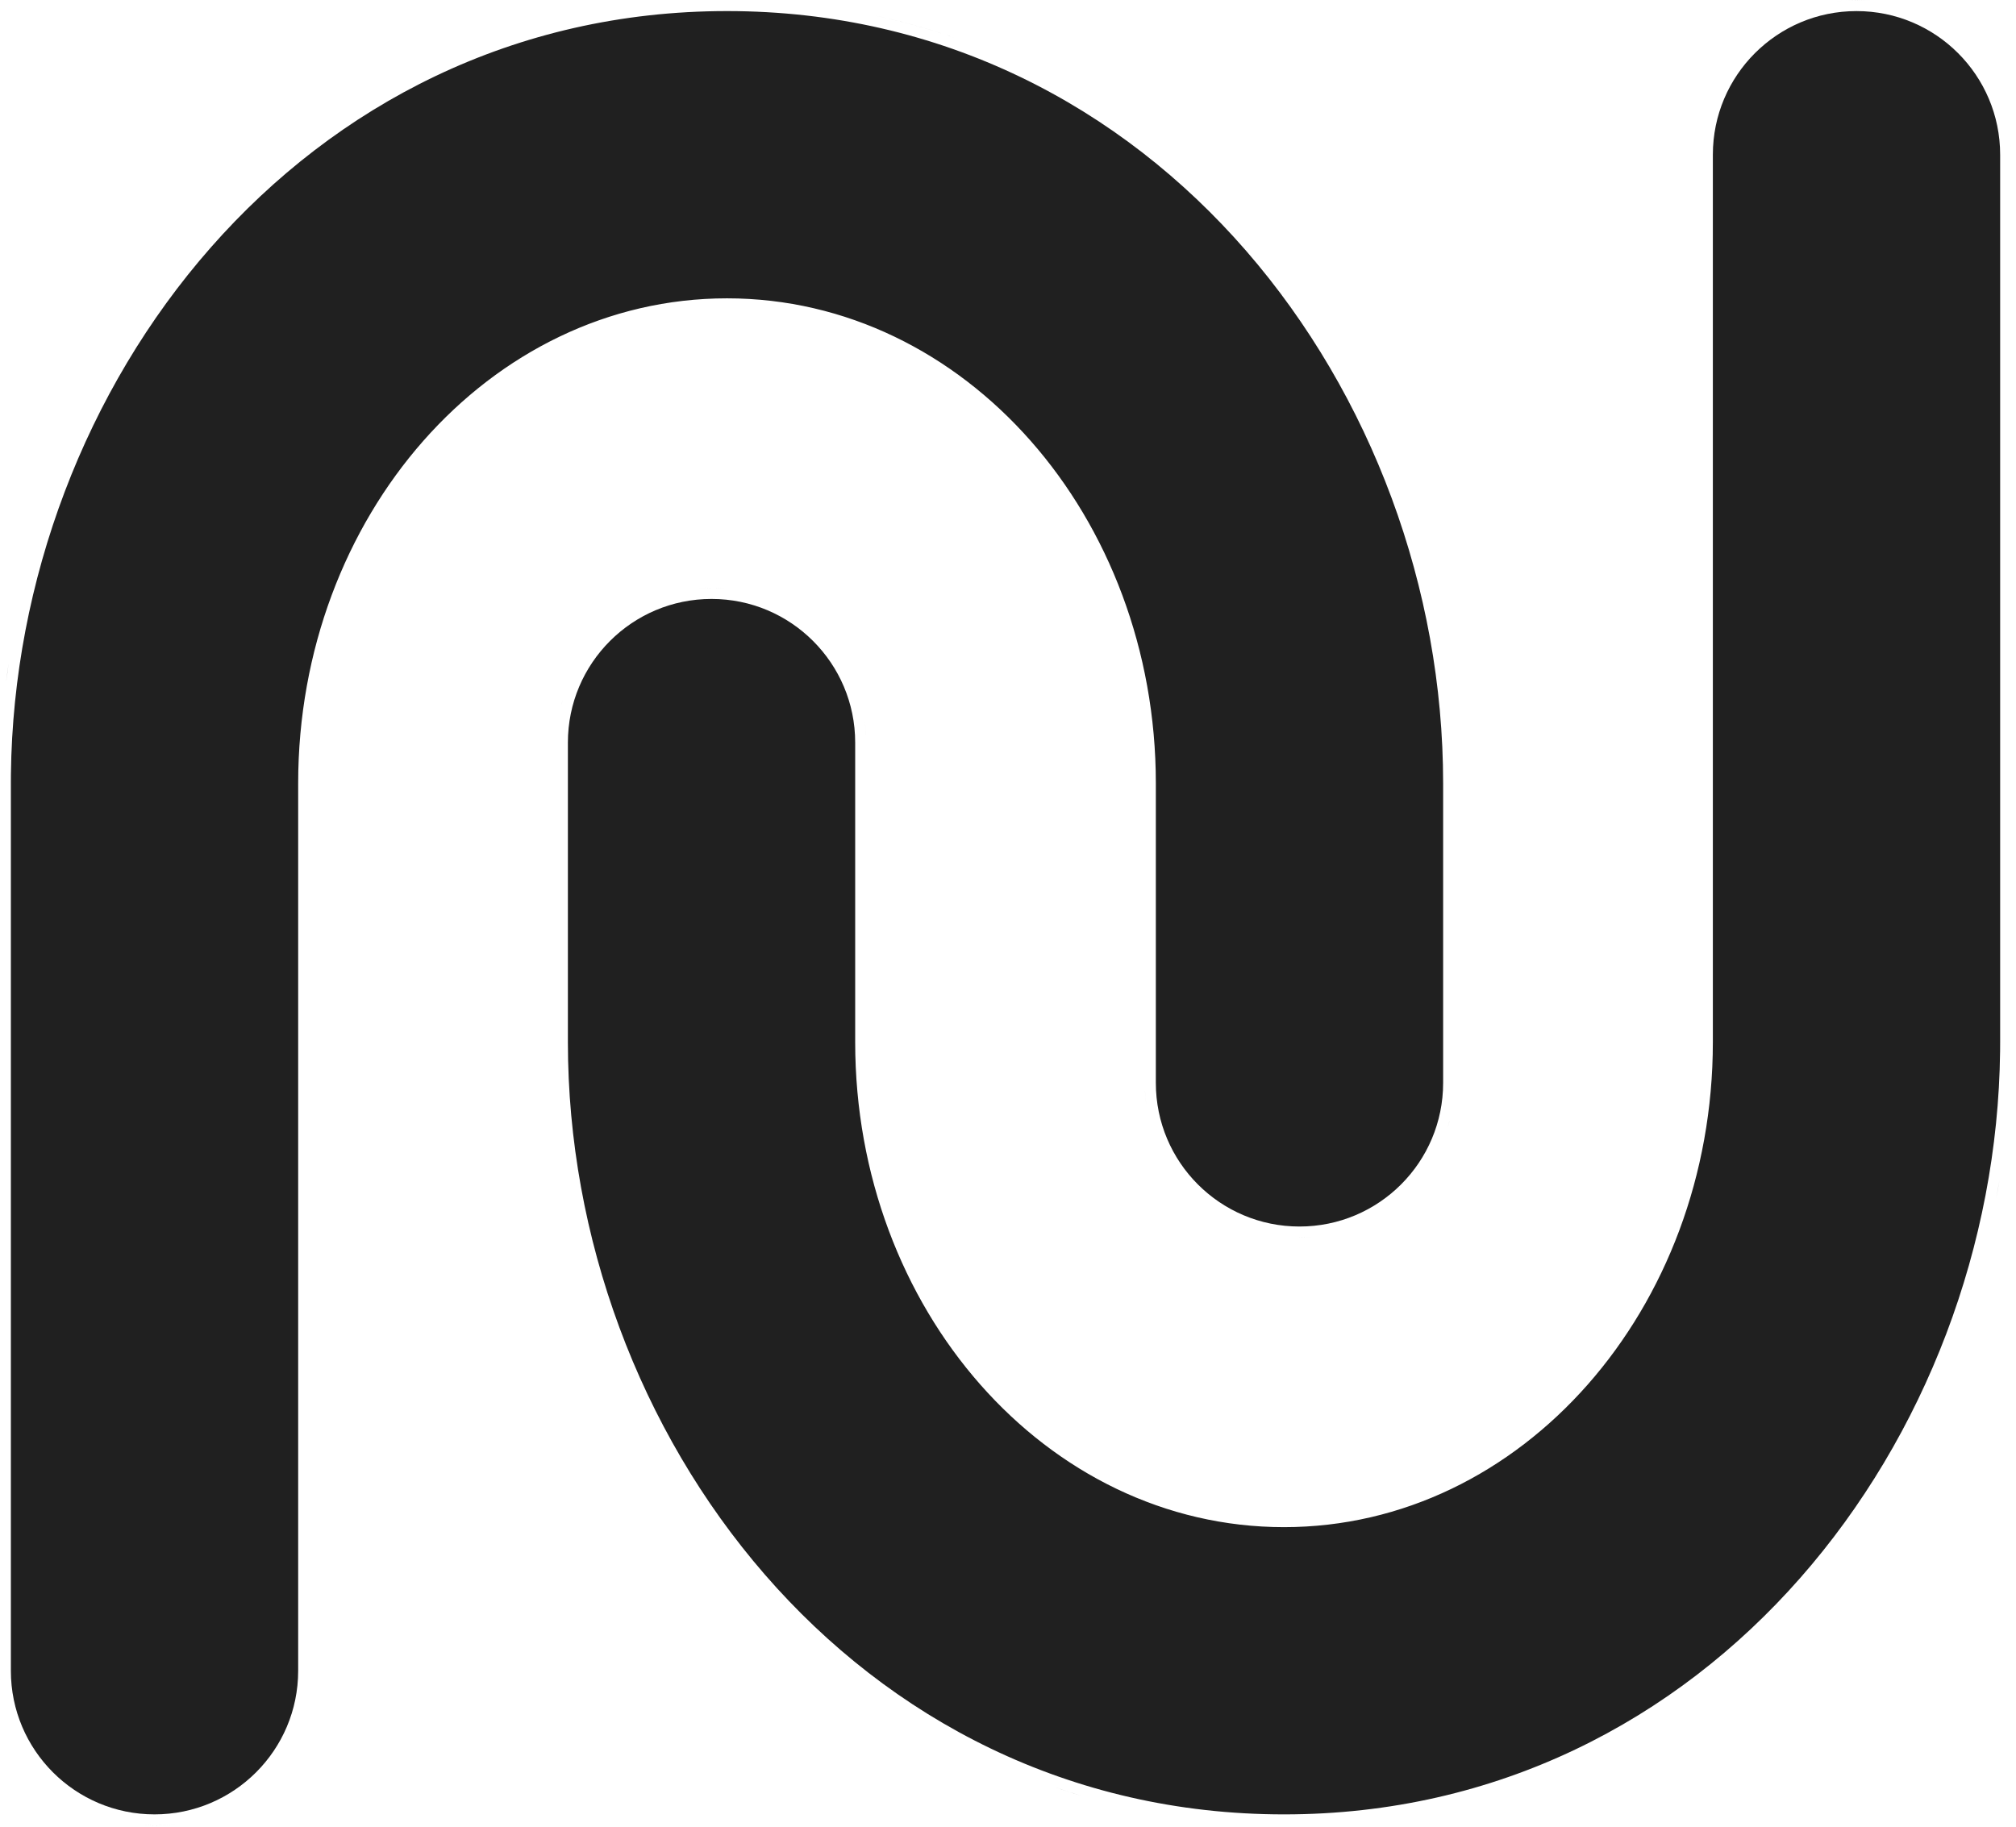 <svg width="182" height="165" viewBox="0 0 182 165" fill="none" xmlns="http://www.w3.org/2000/svg">
<path d="M15.984 164.678C15.32 164.775 14.641 164.826 13.95 164.826C13.487 164.826 13.029 164.803 12.577 164.759C13.029 164.803 13.486 164.825 13.949 164.825C14.64 164.825 15.32 164.775 15.984 164.678ZM11.628 164.632C11.929 164.682 12.233 164.724 12.54 164.755C12.233 164.724 11.929 164.682 11.628 164.632ZM9.258 164.017C9.351 164.05 9.445 164.083 9.539 164.114C9.445 164.083 9.351 164.05 9.258 164.017ZM65.632 1C104.419 1 130.282 35.501 130.283 70.728V97.778C130.283 104.94 124.477 110.746 117.314 110.746C110.153 110.746 104.347 104.94 104.347 97.778V70.728C104.346 46.666 87.127 26.937 65.632 26.937C44.136 26.937 26.919 46.666 26.918 70.728V150.858C26.918 158.02 21.111 163.825 13.949 163.825C6.787 163.825 0.982 158.019 0.981 150.858V70.728L0.986 69.903C1.387 34.964 27.148 1.001 65.632 1ZM26.759 156.433C26.828 156.273 26.896 156.112 26.96 155.949C26.896 156.112 26.828 156.273 26.759 156.433ZM0.914 155.885C0.992 156.088 1.076 156.289 1.163 156.488C1.076 156.289 0.992 156.088 0.914 155.885ZM27.118 155.522C27.18 155.347 27.239 155.172 27.294 154.994C27.239 155.172 27.18 155.347 27.118 155.522ZM27.485 154.317C27.44 154.495 27.39 154.672 27.338 154.848C27.39 154.672 27.44 154.495 27.485 154.317ZM27.759 152.968C27.713 153.271 27.657 153.571 27.592 153.867C27.657 153.571 27.713 153.271 27.759 152.968ZM0.04 152.135C0.064 152.395 0.094 152.653 0.132 152.908C0.094 152.653 0.064 152.395 0.04 152.135ZM27.913 151.218C27.905 151.533 27.886 151.845 27.857 152.155C27.886 151.845 27.905 151.533 27.913 151.218ZM118.504 111.696C118.112 111.729 117.716 111.746 117.315 111.746L117.314 111.745C117.715 111.745 118.112 111.729 118.504 111.696ZM116.074 111.691C116.365 111.716 116.658 111.734 116.954 111.741C116.658 111.734 116.365 111.716 116.074 111.691ZM113.982 111.345C114.171 111.391 114.361 111.434 114.553 111.473C114.361 111.434 114.171 111.391 113.982 111.345ZM108.485 108.602C108.597 108.693 108.71 108.782 108.824 108.869C108.71 108.782 108.597 108.693 108.485 108.602ZM108.118 108.29C107.655 107.885 107.219 107.45 106.813 106.988C107.219 107.45 107.655 107.885 108.118 108.29ZM106.158 106.184C106.353 106.443 106.557 106.694 106.77 106.939C106.557 106.694 106.353 106.443 106.158 106.184ZM130.501 102.393C130.556 102.235 130.609 102.076 130.659 101.915C130.609 102.076 130.556 102.235 130.501 102.393ZM130.844 101.269C130.801 101.437 130.752 101.603 130.703 101.769C130.757 101.588 130.809 101.406 130.855 101.222L130.844 101.269ZM103.689 100.867C103.738 101.084 103.793 101.298 103.852 101.511C103.793 101.298 103.738 101.084 103.689 100.867ZM131.123 99.891C131.078 100.187 131.024 100.48 130.961 100.77C131.024 100.48 131.078 100.187 131.123 99.891ZM103.502 99.867C103.434 99.417 103.389 98.96 103.365 98.497V98.487C103.389 98.953 103.434 99.414 103.502 99.867ZM103.154 66.388C103.281 67.815 103.347 69.263 103.347 70.728V70.729C103.347 69.263 103.281 67.815 103.154 66.388ZM102.915 64.239C102.942 64.437 102.965 64.637 102.989 64.836C102.965 64.637 102.942 64.437 102.915 64.239ZM102.769 63.23C102.776 63.277 102.783 63.324 102.79 63.371C102.783 63.324 102.776 63.277 102.769 63.23ZM102.589 62.16C102.603 62.241 102.617 62.321 102.631 62.402C102.617 62.321 102.603 62.241 102.589 62.16ZM102.395 61.139C102.433 61.332 102.469 61.525 102.506 61.719C102.469 61.525 102.433 61.332 102.395 61.139ZM0.778 59.922C0.697 60.472 0.623 61.022 0.554 61.574C0.588 61.298 0.624 61.022 0.661 60.747L0.778 59.922ZM102.175 60.11C102.216 60.291 102.253 60.473 102.292 60.656C102.253 60.473 102.216 60.291 102.175 60.11ZM101.941 59.12C101.98 59.274 102.015 59.429 102.052 59.584C102.015 59.429 101.98 59.274 101.941 59.12ZM101.678 58.107C101.707 58.214 101.734 58.321 101.763 58.428C101.734 58.321 101.707 58.214 101.678 58.107ZM101.396 57.115C101.442 57.269 101.485 57.422 101.528 57.576C101.485 57.422 101.442 57.269 101.396 57.115ZM101.081 56.091C101.139 56.273 101.195 56.455 101.251 56.638C101.195 56.455 101.139 56.273 101.081 56.091ZM100.756 55.116C100.825 55.317 100.892 55.519 100.959 55.721C100.892 55.519 100.825 55.317 100.756 55.116ZM100.424 54.189C100.493 54.376 100.56 54.563 100.627 54.751C100.56 54.563 100.493 54.376 100.424 54.189ZM100.061 53.239C100.124 53.399 100.186 53.561 100.248 53.723C100.186 53.561 100.124 53.399 100.061 53.239ZM99.683 52.311C99.745 52.46 99.806 52.609 99.867 52.759C99.806 52.609 99.745 52.46 99.683 52.311ZM99.267 51.355C99.345 51.53 99.422 51.706 99.499 51.883C99.422 51.706 99.345 51.53 99.267 51.355ZM98.86 50.474C98.938 50.637 99.014 50.801 99.09 50.966C99.014 50.801 98.938 50.637 98.86 50.474ZM3.355 48.572C3.192 49.102 3.034 49.633 2.882 50.165C3.034 49.633 3.192 49.102 3.355 48.572ZM98.414 49.56C98.496 49.722 98.575 49.885 98.654 50.048C98.575 49.885 98.496 49.722 98.414 49.56ZM97.962 48.685C98.046 48.843 98.128 49.002 98.21 49.161C98.128 49.002 98.046 48.843 97.962 48.685ZM97.491 47.822C97.576 47.972 97.659 48.124 97.741 48.276C97.659 48.124 97.576 47.972 97.491 47.822ZM96.98 46.932C97.072 47.088 97.162 47.245 97.253 47.403C97.162 47.245 97.072 47.088 96.98 46.932ZM96.471 46.092C96.579 46.265 96.684 46.44 96.79 46.615C96.684 46.44 96.579 46.265 96.471 46.092ZM95.927 45.24C96.035 45.407 96.143 45.574 96.25 45.741C96.143 45.574 96.035 45.407 95.927 45.24ZM95.407 44.465C95.519 44.628 95.63 44.792 95.739 44.956C95.63 44.792 95.519 44.628 95.407 44.465ZM94.853 43.677C94.953 43.816 95.052 43.956 95.15 44.096C95.052 43.956 94.953 43.816 94.853 43.677ZM94.269 42.885C94.375 43.026 94.481 43.168 94.586 43.311C94.481 43.168 94.375 43.026 94.269 42.885ZM93.707 42.158C93.801 42.277 93.894 42.397 93.986 42.517C93.894 42.397 93.801 42.277 93.707 42.158ZM93.083 41.389C93.18 41.506 93.276 41.623 93.372 41.741C93.276 41.623 93.18 41.506 93.083 41.389ZM92.415 40.605C92.541 40.748 92.665 40.894 92.789 41.039C92.665 40.894 92.541 40.748 92.415 40.605ZM124.462 39.516C124.6 39.82 124.737 40.124 124.871 40.43C124.737 40.124 124.6 39.82 124.462 39.516ZM91.791 39.907C91.924 40.052 92.055 40.199 92.186 40.346C92.055 40.199 91.924 40.052 91.791 39.907ZM91.152 39.225C91.271 39.349 91.389 39.473 91.506 39.599C91.389 39.473 91.271 39.349 91.152 39.225ZM90.471 38.531C90.6 38.659 90.729 38.789 90.857 38.92C90.729 38.789 90.6 38.659 90.471 38.531ZM89.772 37.853C89.91 37.983 90.047 38.115 90.183 38.247C90.047 38.115 89.91 37.983 89.772 37.853ZM89.067 37.202C89.217 37.337 89.365 37.472 89.513 37.61C89.365 37.472 89.217 37.337 89.067 37.202ZM88.358 36.578C88.508 36.707 88.657 36.836 88.805 36.967C88.657 36.836 88.508 36.707 88.358 36.578ZM87.66 35.994C87.801 36.11 87.942 36.225 88.082 36.343C87.942 36.225 87.801 36.11 87.66 35.994ZM45.305 34.679C44.795 35.05 44.294 35.435 43.801 35.832C44.294 35.435 44.795 35.05 45.305 34.679ZM86.941 35.42C87.073 35.523 87.204 35.625 87.335 35.73C87.204 35.625 87.073 35.523 86.941 35.42ZM121.737 34.12C121.957 34.515 122.173 34.913 122.386 35.312C122.173 34.913 121.957 34.515 121.737 34.12ZM86.181 34.844C86.315 34.943 86.45 35.042 86.583 35.144C86.45 35.043 86.315 34.943 86.181 34.844ZM85.429 34.303C85.566 34.399 85.703 34.495 85.839 34.593C85.703 34.495 85.566 34.399 85.429 34.303ZM84.633 33.76C84.777 33.855 84.921 33.951 85.064 34.048C84.921 33.951 84.777 33.855 84.633 33.76ZM83.894 33.282C84.027 33.367 84.161 33.45 84.294 33.536C84.161 33.45 84.027 33.367 83.894 33.282ZM83.135 32.818C83.245 32.883 83.355 32.948 83.465 33.015C83.355 32.948 83.245 32.883 83.135 32.818ZM82.312 32.342C82.431 32.408 82.549 32.475 82.666 32.542C82.549 32.475 82.431 32.408 82.312 32.342ZM81.456 31.877C81.595 31.95 81.733 32.022 81.871 32.097C81.733 32.022 81.595 31.95 81.456 31.877ZM80.642 31.463C80.774 31.528 80.907 31.593 81.038 31.659C80.907 31.593 80.774 31.528 80.642 31.463ZM79.728 31.029C79.889 31.103 80.05 31.176 80.21 31.252C80.05 31.176 79.889 31.103 79.728 31.029ZM78.892 30.659C79.059 30.731 79.226 30.801 79.393 30.875C79.226 30.801 79.059 30.731 78.892 30.659ZM78.019 30.302C78.183 30.366 78.346 30.43 78.508 30.496C78.346 30.43 78.183 30.366 78.019 30.302ZM77.128 29.963C77.308 30.028 77.487 30.094 77.666 30.162C77.487 30.094 77.308 30.028 77.128 29.963ZM76.093 29.606C76.325 29.681 76.556 29.758 76.786 29.839C76.556 29.758 76.325 29.681 76.093 29.606ZM75.258 29.346C75.484 29.413 75.71 29.482 75.935 29.554C75.71 29.482 75.484 29.413 75.258 29.346ZM74.536 29.139C74.694 29.182 74.851 29.224 75.008 29.27C74.851 29.224 74.694 29.182 74.536 29.139ZM58.031 28.807H58.032H58.031ZM73.439 28.857C73.653 28.908 73.866 28.96 74.079 29.015C73.866 28.96 73.653 28.908 73.439 28.857ZM72.305 28.605C72.61 28.667 72.915 28.733 73.218 28.803C72.915 28.733 72.61 28.667 72.305 28.605ZM70.682 28.32C70.903 28.353 71.123 28.386 71.343 28.424C71.123 28.386 70.903 28.353 70.682 28.32ZM68.593 28.068C69.206 28.122 69.815 28.192 70.42 28.279C69.815 28.192 69.206 28.122 68.593 28.068ZM67.717 28.002C67.989 28.019 68.26 28.038 68.53 28.061C68.26 28.038 67.989 28.019 67.717 28.002ZM67.258 27.978C67.041 27.967 66.823 27.958 66.606 27.951C66.823 27.958 67.041 27.967 67.258 27.978ZM105.033 14.003C105.457 14.349 105.877 14.7 106.292 15.057C105.877 14.7 105.457 14.349 105.033 14.003ZM102.438 11.992H102.438H102.438ZM99.736 10.114H99.737H99.736ZM91.787 5.684H91.788H91.787ZM78.939 1.391C81.484 1.936 83.954 2.634 86.348 3.474H86.347C86.081 3.38 85.814 3.288 85.546 3.198C85.01 3.019 84.471 2.846 83.928 2.681C83.385 2.516 82.838 2.358 82.287 2.207C81.186 1.906 80.07 1.633 78.939 1.391ZM50.64 1.777C50.141 1.898 49.645 2.027 49.151 2.16C49.645 2.027 50.141 1.898 50.64 1.777ZM61.005 0.164C60.426 0.205 59.851 0.254 59.278 0.31C59.851 0.254 60.426 0.205 61.005 0.164ZM68.385 0.058C68.992 0.083 69.596 0.117 70.196 0.159C69.596 0.117 68.992 0.083 68.385 0.058ZM62.837 0.06C62.262 0.084 61.691 0.116 61.122 0.155C61.691 0.116 62.262 0.084 62.837 0.06ZM17.912 164.254C17.848 164.273 17.785 164.292 17.721 164.31C17.785 164.292 17.848 164.273 17.912 164.254ZM9.808 164.2C9.718 164.173 9.628 164.144 9.539 164.114C9.628 164.144 9.718 164.173 9.808 164.2ZM18.622 164.024C18.536 164.054 18.45 164.084 18.363 164.113C18.45 164.084 18.536 164.054 18.622 164.024ZM21.88 162.357C21.807 162.407 21.733 162.457 21.659 162.506C21.733 162.457 21.807 162.407 21.88 162.357ZM21.605 162.541C21.531 162.589 21.458 162.637 21.384 162.684C21.458 162.637 21.531 162.589 21.605 162.541ZM22.902 161.578C22.848 161.624 22.793 161.669 22.738 161.713C22.793 161.669 22.848 161.624 22.902 161.578ZM24.141 160.408C24.078 160.475 24.016 160.541 23.952 160.606C24.016 160.541 24.078 160.475 24.141 160.408ZM3.913 160.571C3.857 160.513 3.802 160.454 3.747 160.396C3.802 160.454 3.857 160.513 3.913 160.571ZM3.484 160.108C3.424 160.039 3.363 159.97 3.304 159.9C3.363 159.97 3.424 160.039 3.484 160.108ZM24.999 159.403C24.944 159.474 24.888 159.544 24.831 159.614C24.888 159.544 24.944 159.474 24.999 159.403ZM25.934 158.036C25.887 158.113 25.841 158.19 25.793 158.266C25.841 158.19 25.887 158.113 25.934 158.036ZM26.417 157.16C26.374 157.246 26.33 157.33 26.285 157.414C26.33 157.33 26.374 157.246 26.417 157.16ZM26.265 157.451C26.221 157.533 26.177 157.613 26.132 157.694C26.177 157.613 26.221 157.533 26.265 157.451ZM1.264 156.709C1.238 156.654 1.213 156.599 1.188 156.543C1.213 156.599 1.238 156.654 1.264 156.709ZM0.774 155.506C0.786 155.54 0.798 155.573 0.81 155.607C0.798 155.573 0.786 155.54 0.774 155.506ZM0.67 155.197C0.644 155.118 0.618 155.038 0.594 154.958C0.618 155.038 0.644 155.118 0.67 155.197ZM27.564 153.995C27.545 154.076 27.526 154.156 27.506 154.236C27.526 154.156 27.545 154.076 27.564 153.995ZM0.465 154.51C0.446 154.442 0.429 154.373 0.411 154.304C0.429 154.373 0.446 154.442 0.465 154.51ZM27.806 152.629C27.794 152.722 27.781 152.814 27.768 152.906C27.781 152.814 27.794 152.722 27.806 152.629ZM0 151.576V151.571C0.004 151.642 0.008 151.713 0.013 151.783C0.008 151.715 0.004 151.646 0 151.576ZM0.013 151.783C0.016 151.832 0.018 151.881 0.021 151.929C0.018 151.881 0.016 151.832 0.013 151.783ZM121.929 110.965C121.862 110.988 121.795 111.011 121.729 111.033C121.795 111.011 121.862 110.988 121.929 110.965ZM109.313 109.228C109.271 109.198 109.228 109.167 109.186 109.137C109.228 109.167 109.271 109.198 109.313 109.228ZM108.251 108.405C108.22 108.379 108.189 108.353 108.158 108.326C108.189 108.353 108.22 108.379 108.251 108.405ZM105.954 105.906C105.902 105.834 105.852 105.761 105.802 105.688C105.852 105.761 105.902 105.834 105.954 105.906ZM105.232 104.79C105.195 104.726 105.158 104.661 105.121 104.596C105.158 104.661 105.195 104.726 105.232 104.79ZM129.771 104.102C129.735 104.173 129.698 104.245 129.66 104.316C129.698 104.245 129.735 104.173 129.771 104.102ZM130.072 103.472C130.034 103.559 129.995 103.645 129.954 103.731C129.995 103.645 130.034 103.559 130.072 103.472ZM130.319 102.884C130.292 102.954 130.263 103.024 130.234 103.094C130.263 103.024 130.292 102.954 130.319 102.884ZM103.916 101.735C103.894 101.66 103.872 101.586 103.852 101.511C103.872 101.586 103.894 101.66 103.916 101.735ZM103.582 100.342C103.594 100.405 103.606 100.468 103.618 100.531C103.606 100.468 103.594 100.405 103.582 100.342ZM103.655 100.706C103.667 100.76 103.677 100.814 103.689 100.867C103.677 100.814 103.667 100.76 103.655 100.706ZM131.171 99.554C131.162 99.626 131.151 99.697 131.141 99.768C131.151 99.697 131.162 99.626 131.171 99.554ZM103.528 100.031C103.519 99.977 103.51 99.922 103.502 99.867C103.51 99.922 103.519 99.977 103.528 100.031ZM71.613 28.474C71.844 28.516 72.075 28.558 72.305 28.605C72.075 28.558 71.844 28.516 71.613 28.474Z" fill="#202020"/>
<path d="M165.566 0.148C166.231 0.052 166.91 7.99923e-06 167.601 -1.21956e-06C168.064 -1.17907e-06 168.522 0.023 168.974 0.067C168.522 0.023 168.065 0.001 167.602 0.001C166.91 0.001 166.231 0.051 165.566 0.148ZM169.923 0.194C169.622 0.144 169.318 0.102 169.011 0.071C169.318 0.102 169.622 0.144 169.923 0.194ZM172.293 0.81C172.2 0.776 172.106 0.743 172.012 0.712C172.106 0.743 172.2 0.776 172.293 0.81ZM115.919 163.826C77.131 163.826 51.269 129.325 51.268 94.099L51.268 67.049C51.268 59.887 57.074 54.08 64.236 54.08C71.398 54.08 77.204 59.887 77.204 67.049L77.204 94.099C77.205 118.16 94.423 137.89 115.919 137.89C137.414 137.889 154.632 118.16 154.633 94.099L154.633 13.969C154.633 6.807 160.44 1.001 167.602 1.001C174.763 1.001 180.569 6.807 180.569 13.969L180.569 94.099L180.564 94.924C180.164 129.862 154.403 163.826 115.919 163.826ZM155.396 7.172C155.091 7.719 154.822 8.288 154.591 8.877C154.822 8.288 155.091 7.719 155.396 7.172ZM180.637 8.941C180.558 8.738 180.475 8.537 180.388 8.339C180.475 8.537 180.558 8.738 180.637 8.941ZM154.433 9.305C154.371 9.479 154.312 9.655 154.257 9.832C154.312 9.655 154.371 9.479 154.433 9.305ZM154.065 10.51C154.111 10.331 154.161 10.154 154.213 9.979C154.161 10.154 154.111 10.331 154.065 10.51ZM153.792 11.858C153.838 11.555 153.894 11.255 153.959 10.959C153.894 11.255 153.838 11.555 153.792 11.858ZM181.511 12.691C181.487 12.431 181.457 12.174 181.419 11.918C181.457 12.174 181.487 12.431 181.511 12.691ZM153.638 13.608C153.646 13.293 153.665 12.981 153.693 12.672C153.665 12.981 153.646 13.294 153.638 13.608ZM63.047 53.131C63.439 53.098 63.835 53.08 64.235 53.08L64.236 53.081C63.836 53.081 63.439 53.098 63.047 53.131ZM65.477 53.136C65.186 53.11 64.892 53.093 64.597 53.085L64.597 53.084C64.892 53.092 65.186 53.11 65.477 53.136ZM67.568 53.481C67.38 53.435 67.19 53.392 66.998 53.353C67.19 53.392 67.38 53.435 67.568 53.481ZM73.065 56.225C72.954 56.134 72.841 56.045 72.727 55.957C72.841 56.045 72.954 56.134 73.065 56.225ZM73.433 56.536C73.895 56.941 74.332 57.377 74.737 57.839C74.332 57.377 73.895 56.941 73.433 56.536ZM75.393 58.643C75.197 58.384 74.994 58.132 74.781 57.888C74.994 58.132 75.197 58.384 75.393 58.643ZM77.386 62.327C77.323 62.151 77.256 61.977 77.186 61.804C77.256 61.977 77.323 62.151 77.386 62.327ZM51.05 62.434C50.995 62.592 50.941 62.751 50.892 62.911C50.941 62.751 50.995 62.592 51.05 62.434ZM50.707 63.558C50.75 63.389 50.798 63.223 50.848 63.058C50.794 63.239 50.742 63.421 50.695 63.605L50.707 63.558ZM77.861 63.959C77.812 63.742 77.758 63.528 77.699 63.315C77.758 63.528 77.812 63.742 77.861 63.959ZM50.428 64.936C50.473 64.639 50.527 64.346 50.59 64.057C50.527 64.346 50.473 64.639 50.428 64.936ZM78.049 64.959C78.116 65.409 78.162 65.866 78.186 66.329L78.186 66.34C78.162 65.873 78.117 65.412 78.049 64.959ZM78.397 98.439C78.318 97.55 78.265 96.653 78.234 95.749C78.265 96.653 78.318 97.55 78.397 98.439ZM78.636 100.588C78.609 100.389 78.586 100.19 78.561 99.99C78.586 100.19 78.609 100.389 78.636 100.588ZM78.782 101.597C78.775 101.55 78.768 101.502 78.761 101.455C78.768 101.502 78.775 101.55 78.782 101.597ZM78.962 102.666C78.948 102.586 78.934 102.505 78.92 102.425C78.934 102.505 78.948 102.586 78.962 102.666ZM79.156 103.687C79.117 103.495 79.082 103.301 79.045 103.107C79.082 103.301 79.117 103.495 79.156 103.687ZM79.376 104.717C79.335 104.535 79.298 104.353 79.259 104.171C79.298 104.353 79.335 104.535 79.376 104.717ZM79.609 105.706C79.571 105.552 79.536 105.397 79.499 105.242C79.536 105.397 79.571 105.552 79.609 105.706ZM79.873 106.72C79.844 106.613 79.816 106.506 79.788 106.398C79.816 106.506 79.844 106.613 79.873 106.72ZM180.511 106.55C180.418 107.097 180.319 107.643 180.214 108.188C180.266 107.916 180.317 107.643 180.366 107.37L180.511 106.55ZM80.154 107.711C80.109 107.558 80.066 107.404 80.022 107.25C80.066 107.404 80.109 107.558 80.154 107.711ZM80.47 108.735C80.412 108.554 80.356 108.371 80.3 108.188C80.356 108.371 80.412 108.554 80.47 108.735ZM80.795 109.71C80.726 109.509 80.659 109.308 80.592 109.105C80.659 109.308 80.726 109.509 80.795 109.71ZM81.127 110.638C81.058 110.451 80.991 110.263 80.924 110.075C80.991 110.263 81.058 110.451 81.127 110.638ZM81.49 111.588C81.427 111.427 81.365 111.265 81.303 111.104C81.365 111.265 81.427 111.427 81.49 111.588ZM81.868 112.516C81.805 112.367 81.745 112.217 81.684 112.067C81.745 112.217 81.805 112.367 81.868 112.516ZM82.284 113.472C82.206 113.296 82.128 113.12 82.052 112.943C82.128 113.12 82.206 113.296 82.284 113.472ZM82.69 114.353C82.613 114.189 82.537 114.025 82.461 113.86C82.537 114.025 82.613 114.189 82.69 114.353ZM178.195 116.254C178.359 115.725 178.517 115.194 178.669 114.661C178.517 115.194 178.359 115.725 178.195 116.254ZM83.137 115.267C83.055 115.105 82.976 114.942 82.897 114.778C82.976 114.942 83.055 115.105 83.137 115.267ZM83.589 116.142C83.505 115.984 83.423 115.824 83.341 115.665C83.423 115.824 83.505 115.984 83.589 116.142ZM84.06 117.005C83.975 116.854 83.892 116.703 83.81 116.551C83.892 116.703 83.975 116.854 84.06 117.005ZM84.571 117.895C84.479 117.738 84.388 117.581 84.298 117.424C84.388 117.581 84.479 117.738 84.571 117.895ZM85.08 118.734C84.972 118.561 84.866 118.386 84.761 118.211C84.866 118.386 84.972 118.561 85.08 118.734ZM85.624 119.586C85.515 119.42 85.407 119.253 85.301 119.085C85.407 119.253 85.515 119.42 85.624 119.586ZM86.144 120.361C86.032 120.199 85.921 120.035 85.811 119.87C85.921 120.035 86.032 120.199 86.144 120.361ZM86.697 121.149C86.597 121.011 86.499 120.871 86.4 120.73C86.499 120.871 86.597 121.011 86.697 121.149ZM87.282 121.941C87.176 121.8 87.07 121.658 86.965 121.516C87.07 121.658 87.176 121.8 87.282 121.941ZM87.874 122.706C87.77 122.575 87.667 122.442 87.564 122.31C87.667 122.442 87.77 122.575 87.874 122.706ZM88.514 123.493C88.391 123.346 88.269 123.198 88.148 123.049C88.269 123.198 88.391 123.346 88.514 123.493ZM89.136 124.222C89.006 124.074 88.877 123.925 88.75 123.774C88.877 123.925 89.006 124.074 89.136 124.222ZM57.195 125.546C57.02 125.164 56.849 124.781 56.68 124.396C56.849 124.781 57.02 125.164 57.195 125.546ZM89.76 124.92C89.627 124.775 89.495 124.628 89.364 124.48C89.495 124.628 89.627 124.775 89.76 124.92ZM90.398 125.602C90.28 125.478 90.162 125.353 90.045 125.228C90.162 125.353 90.28 125.478 90.398 125.602ZM91.08 126.296C90.95 126.167 90.822 126.037 90.693 125.906C90.822 126.037 90.95 126.167 91.08 126.296ZM91.778 126.974C91.641 126.843 91.504 126.712 91.368 126.579C91.504 126.712 91.641 126.843 91.778 126.974ZM58.269 127.783L58.27 127.783L58.269 127.783ZM92.448 127.593C92.313 127.47 92.178 127.347 92.044 127.223C92.178 127.347 92.313 127.47 92.448 127.593ZM93.181 128.238C93.044 128.121 92.908 128.003 92.772 127.884C92.908 128.003 93.044 128.121 93.181 128.238ZM93.891 128.832C93.749 128.717 93.608 128.601 93.469 128.483C93.608 128.601 93.749 128.717 93.891 128.832ZM136.246 130.147C136.756 129.777 137.257 129.392 137.75 128.994C137.257 129.392 136.756 129.777 136.246 130.147ZM94.609 129.406C94.478 129.304 94.346 129.201 94.216 129.097C94.346 129.201 94.478 129.304 94.609 129.406ZM59.813 130.706C59.593 130.311 59.378 129.914 59.165 129.515C59.378 129.914 59.593 130.311 59.813 130.706ZM95.37 129.982C95.236 129.883 95.101 129.784 94.968 129.683C95.101 129.784 95.236 129.883 95.37 129.982ZM96.122 130.523C95.985 130.427 95.848 130.331 95.712 130.233C95.848 130.331 95.985 130.427 96.122 130.523ZM96.88 131.042C96.75 130.956 96.62 130.869 96.491 130.781C96.62 130.869 96.75 130.956 96.88 131.042ZM97.638 131.532C97.518 131.457 97.397 131.382 97.278 131.305C97.397 131.382 97.518 131.457 97.638 131.532ZM98.416 132.009C98.306 131.943 98.195 131.878 98.086 131.812C98.195 131.878 98.306 131.943 98.416 132.009ZM99.238 132.484C99.12 132.418 99.002 132.352 98.885 132.284C99.002 132.352 99.12 132.418 99.238 132.484ZM100.095 132.949C99.956 132.876 99.817 132.804 99.68 132.729C99.817 132.804 99.956 132.876 100.095 132.949ZM100.909 133.363C100.777 133.298 100.644 133.234 100.513 133.167C100.644 133.234 100.777 133.298 100.909 133.363ZM101.822 133.797C101.661 133.723 101.5 133.65 101.341 133.574C101.5 133.65 101.661 133.723 101.822 133.797ZM102.659 134.167C102.492 134.096 102.324 134.025 102.158 133.951C102.324 134.025 102.492 134.096 102.659 134.167ZM103.531 134.524C103.368 134.46 103.205 134.397 103.043 134.33C103.205 134.397 103.368 134.46 103.531 134.524ZM104.423 134.863C104.243 134.798 104.063 134.732 103.885 134.664C104.063 134.732 104.243 134.798 104.423 134.863ZM105.458 135.221C105.226 135.145 104.995 135.068 104.765 134.987C104.995 135.068 105.226 135.145 105.458 135.221ZM106.293 135.48C106.067 135.413 105.841 135.345 105.616 135.272C105.841 135.345 106.067 135.413 106.293 135.48ZM107.015 135.687C106.857 135.644 106.7 135.602 106.543 135.557C106.7 135.602 106.857 135.644 107.015 135.687ZM123.52 136.02L123.519 136.02L123.52 136.02ZM108.112 135.97C107.898 135.919 107.684 135.867 107.472 135.812C107.684 135.867 107.898 135.919 108.112 135.97ZM109.246 136.222C108.94 136.16 108.636 136.094 108.333 136.023C108.636 136.094 108.94 136.16 109.246 136.222ZM110.869 136.507C110.648 136.473 110.428 136.44 110.208 136.402C110.428 136.44 110.648 136.473 110.869 136.507ZM112.958 136.759C112.345 136.705 111.736 136.635 111.131 136.548C111.736 136.635 112.345 136.705 112.958 136.759ZM113.834 136.824C113.562 136.807 113.291 136.789 113.021 136.766C113.291 136.789 113.562 136.807 113.834 136.824ZM114.945 136.876L114.945 136.875L114.945 136.876ZM64.223 137.667L64.222 137.667L64.223 137.667ZM165.639 140.296L165.638 140.296L165.639 140.296ZM71.65 146.427L71.649 146.427L71.65 146.427ZM73.424 148.131L73.423 148.131L73.424 148.131ZM76.518 150.823C76.094 150.477 75.674 150.126 75.259 149.77C75.674 150.126 76.094 150.477 76.518 150.823ZM79.113 152.834L79.112 152.834L79.113 152.834ZM146.503 156.865L146.503 156.864L146.503 156.865ZM89.764 159.143L89.763 159.143L89.764 159.143ZM97.623 162.146C96.808 161.897 96.001 161.633 95.203 161.353L95.204 161.353C95.47 161.446 95.737 161.538 96.005 161.628C96.54 161.808 97.08 161.98 97.623 162.146ZM131.078 163.008C131.521 162.898 131.961 162.785 132.399 162.666C131.961 162.785 131.521 162.898 131.078 163.008ZM102.611 163.436L102.61 163.436L102.611 163.436ZM128.375 163.612L128.375 163.611L128.375 163.612ZM118.714 164.766C119.288 164.741 119.86 164.71 120.429 164.671C119.86 164.71 119.288 164.741 118.714 164.766ZM163.639 0.572C163.702 0.553 163.766 0.535 163.83 0.517C163.766 0.535 163.702 0.553 163.639 0.572ZM171.743 0.626C171.833 0.654 171.923 0.682 172.012 0.712C171.923 0.682 171.833 0.654 171.743 0.626ZM162.929 0.803C163.015 0.772 163.101 0.743 163.188 0.714C163.101 0.743 163.015 0.772 162.929 0.803ZM159.671 2.47C159.744 2.419 159.818 2.369 159.892 2.32C159.818 2.369 159.744 2.419 159.671 2.47ZM159.946 2.285C160.02 2.237 160.093 2.189 160.167 2.143C160.093 2.189 160.02 2.237 159.946 2.285ZM158.648 3.248C158.703 3.203 158.758 3.158 158.813 3.113C158.758 3.158 158.703 3.203 158.648 3.248ZM157.197 4.649C157.252 4.588 157.307 4.528 157.363 4.468C157.307 4.528 157.252 4.588 157.197 4.649ZM157.418 4.41C157.478 4.346 157.538 4.283 157.6 4.22C157.538 4.283 157.478 4.346 157.418 4.41ZM177.638 4.256C177.694 4.314 177.749 4.372 177.804 4.431C177.749 4.372 177.694 4.314 177.638 4.256ZM178.066 4.719C178.127 4.788 178.188 4.857 178.247 4.927C178.188 4.857 178.127 4.788 178.066 4.719ZM156.552 5.424C156.607 5.353 156.663 5.282 156.72 5.212C156.663 5.282 156.607 5.353 156.552 5.424ZM155.617 6.79C155.663 6.713 155.71 6.637 155.758 6.561C155.71 6.637 155.663 6.713 155.617 6.79ZM180.287 8.117C180.313 8.172 180.338 8.228 180.362 8.283C180.338 8.228 180.313 8.172 180.287 8.117ZM180.776 9.32C180.765 9.287 180.753 9.253 180.741 9.22C180.753 9.253 180.765 9.287 180.776 9.32ZM180.881 9.629C180.907 9.708 180.932 9.788 180.957 9.868C180.932 9.788 180.907 9.708 180.881 9.629ZM153.987 10.831C154.006 10.751 154.025 10.671 154.045 10.591C154.025 10.671 154.006 10.751 153.987 10.831ZM181.086 10.316C181.104 10.385 181.122 10.454 181.14 10.523C181.122 10.454 181.104 10.385 181.086 10.316ZM153.745 12.197C153.757 12.104 153.77 12.012 153.783 11.92C153.77 12.012 153.757 12.104 153.745 12.197ZM181.551 13.25L181.551 13.256C181.547 13.185 181.543 13.114 181.538 13.043C181.543 13.112 181.547 13.181 181.551 13.25ZM181.538 13.043C181.535 12.994 181.533 12.946 181.529 12.898C181.533 12.946 181.535 12.994 181.538 13.043ZM59.622 53.861C59.689 53.838 59.755 53.815 59.822 53.793C59.755 53.815 59.689 53.838 59.622 53.861ZM72.237 55.599C72.28 55.629 72.323 55.659 72.365 55.689C72.323 55.659 72.28 55.629 72.237 55.599ZM73.3 56.421C73.331 56.447 73.362 56.473 73.393 56.5C73.362 56.473 73.331 56.447 73.3 56.421ZM75.597 58.92C75.648 58.992 75.699 59.065 75.749 59.139C75.699 59.065 75.648 58.992 75.597 58.92ZM51.779 60.725C51.816 60.653 51.853 60.582 51.891 60.511C51.853 60.582 51.816 60.653 51.779 60.725ZM51.478 61.355C51.517 61.268 51.556 61.181 51.597 61.096C51.556 61.181 51.517 61.268 51.478 61.355ZM51.231 61.942C51.259 61.872 51.288 61.802 51.316 61.732C51.288 61.802 51.259 61.872 51.231 61.942ZM77.635 63.092C77.657 63.166 77.678 63.241 77.699 63.315C77.678 63.241 77.657 63.166 77.635 63.092ZM77.969 64.484C77.957 64.421 77.945 64.358 77.933 64.295C77.945 64.358 77.957 64.421 77.969 64.484ZM77.895 64.12C77.884 64.066 77.873 64.013 77.861 63.959C77.873 64.013 77.884 64.066 77.895 64.12ZM50.38 65.272C50.389 65.201 50.4 65.13 50.41 65.059C50.4 65.13 50.389 65.201 50.38 65.272ZM78.022 64.795C78.031 64.85 78.041 64.904 78.049 64.959C78.041 64.904 78.031 64.85 78.022 64.795ZM109.938 136.353C109.706 136.311 109.476 136.268 109.246 136.222C109.476 136.268 109.706 136.311 109.938 136.353Z" fill="#202020"/>
</svg>
